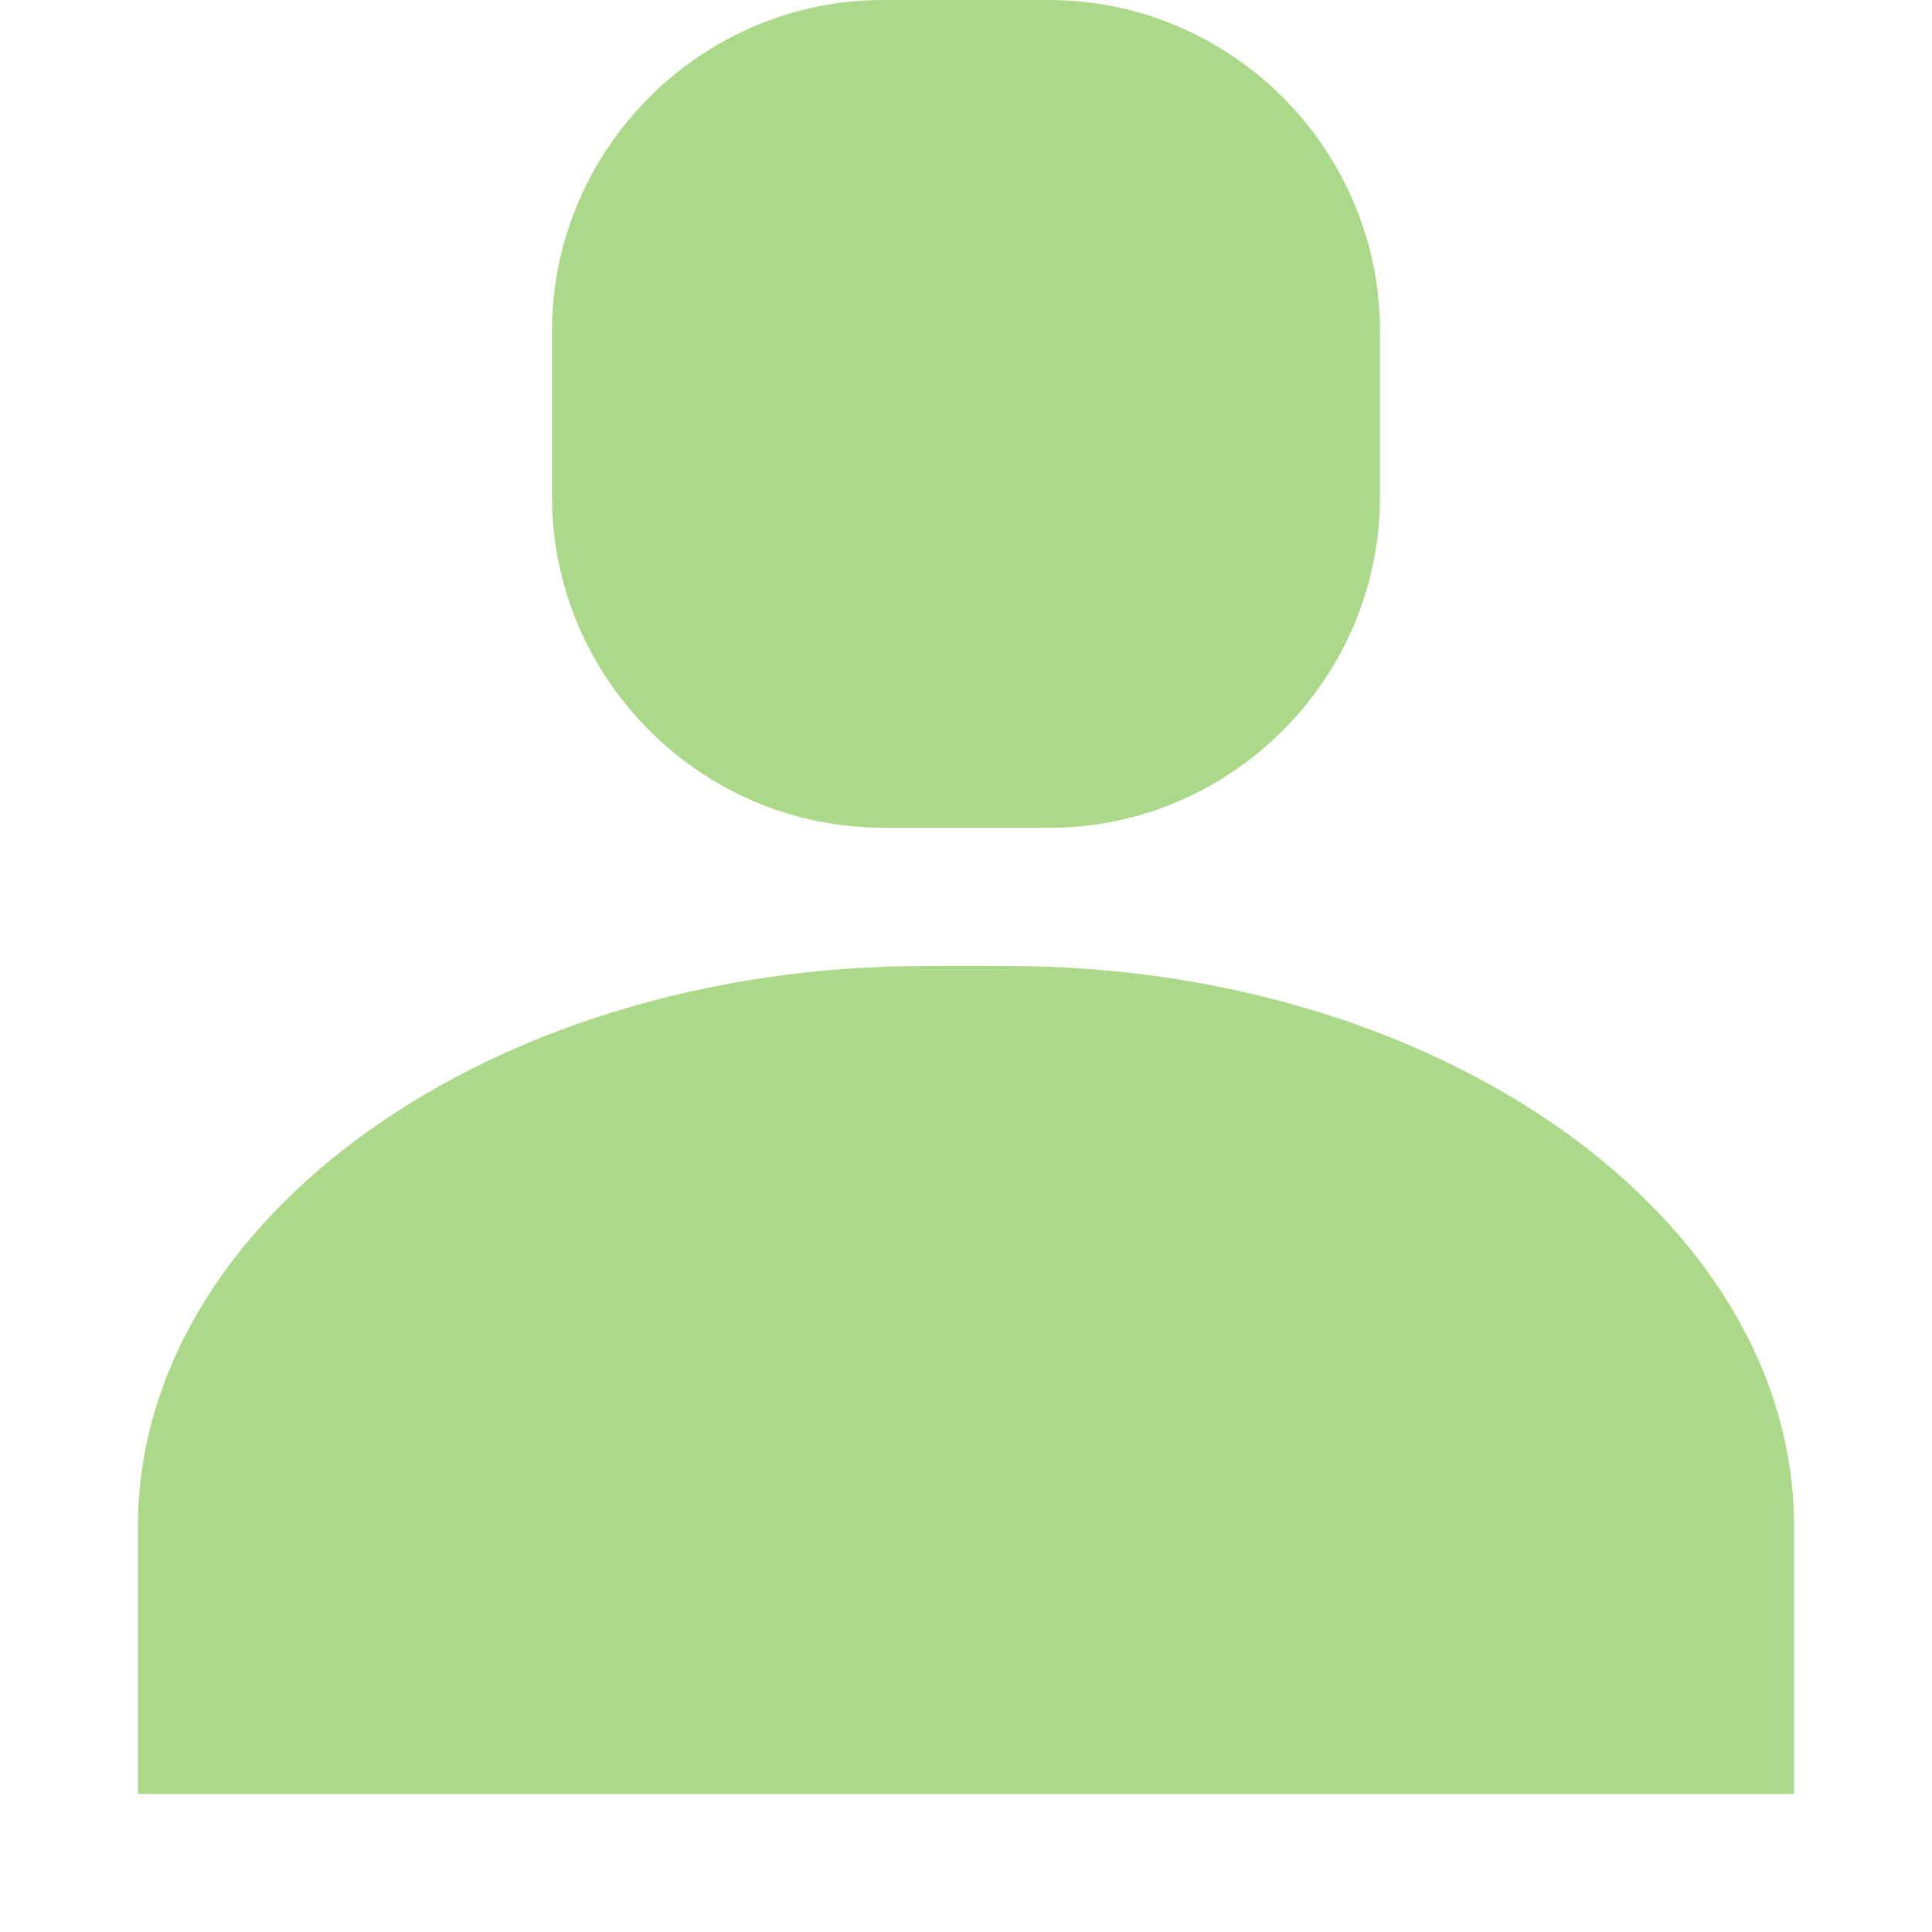 <svg xmlns="http://www.w3.org/2000/svg" width="14" height="14" viewBox="0 0 14 14">
    <g fill="#ABD989" fill-rule="evenodd">
        <path d="M1 13v-1.941C1 8.826 3.565 7 6.702 7h.596C10.435 7 13 8.826 13 11.059V13H1zM7.6 5.998H6.4c-1.32 0-2.4-1.08-2.4-2.4V2.4C4 1.08 5.08 0 6.4 0h1.2C8.92 0 10 1.079 10 2.4v1.199c0 1.32-1.08 2.4-2.4 2.4z"/>
    </g>
</svg>
